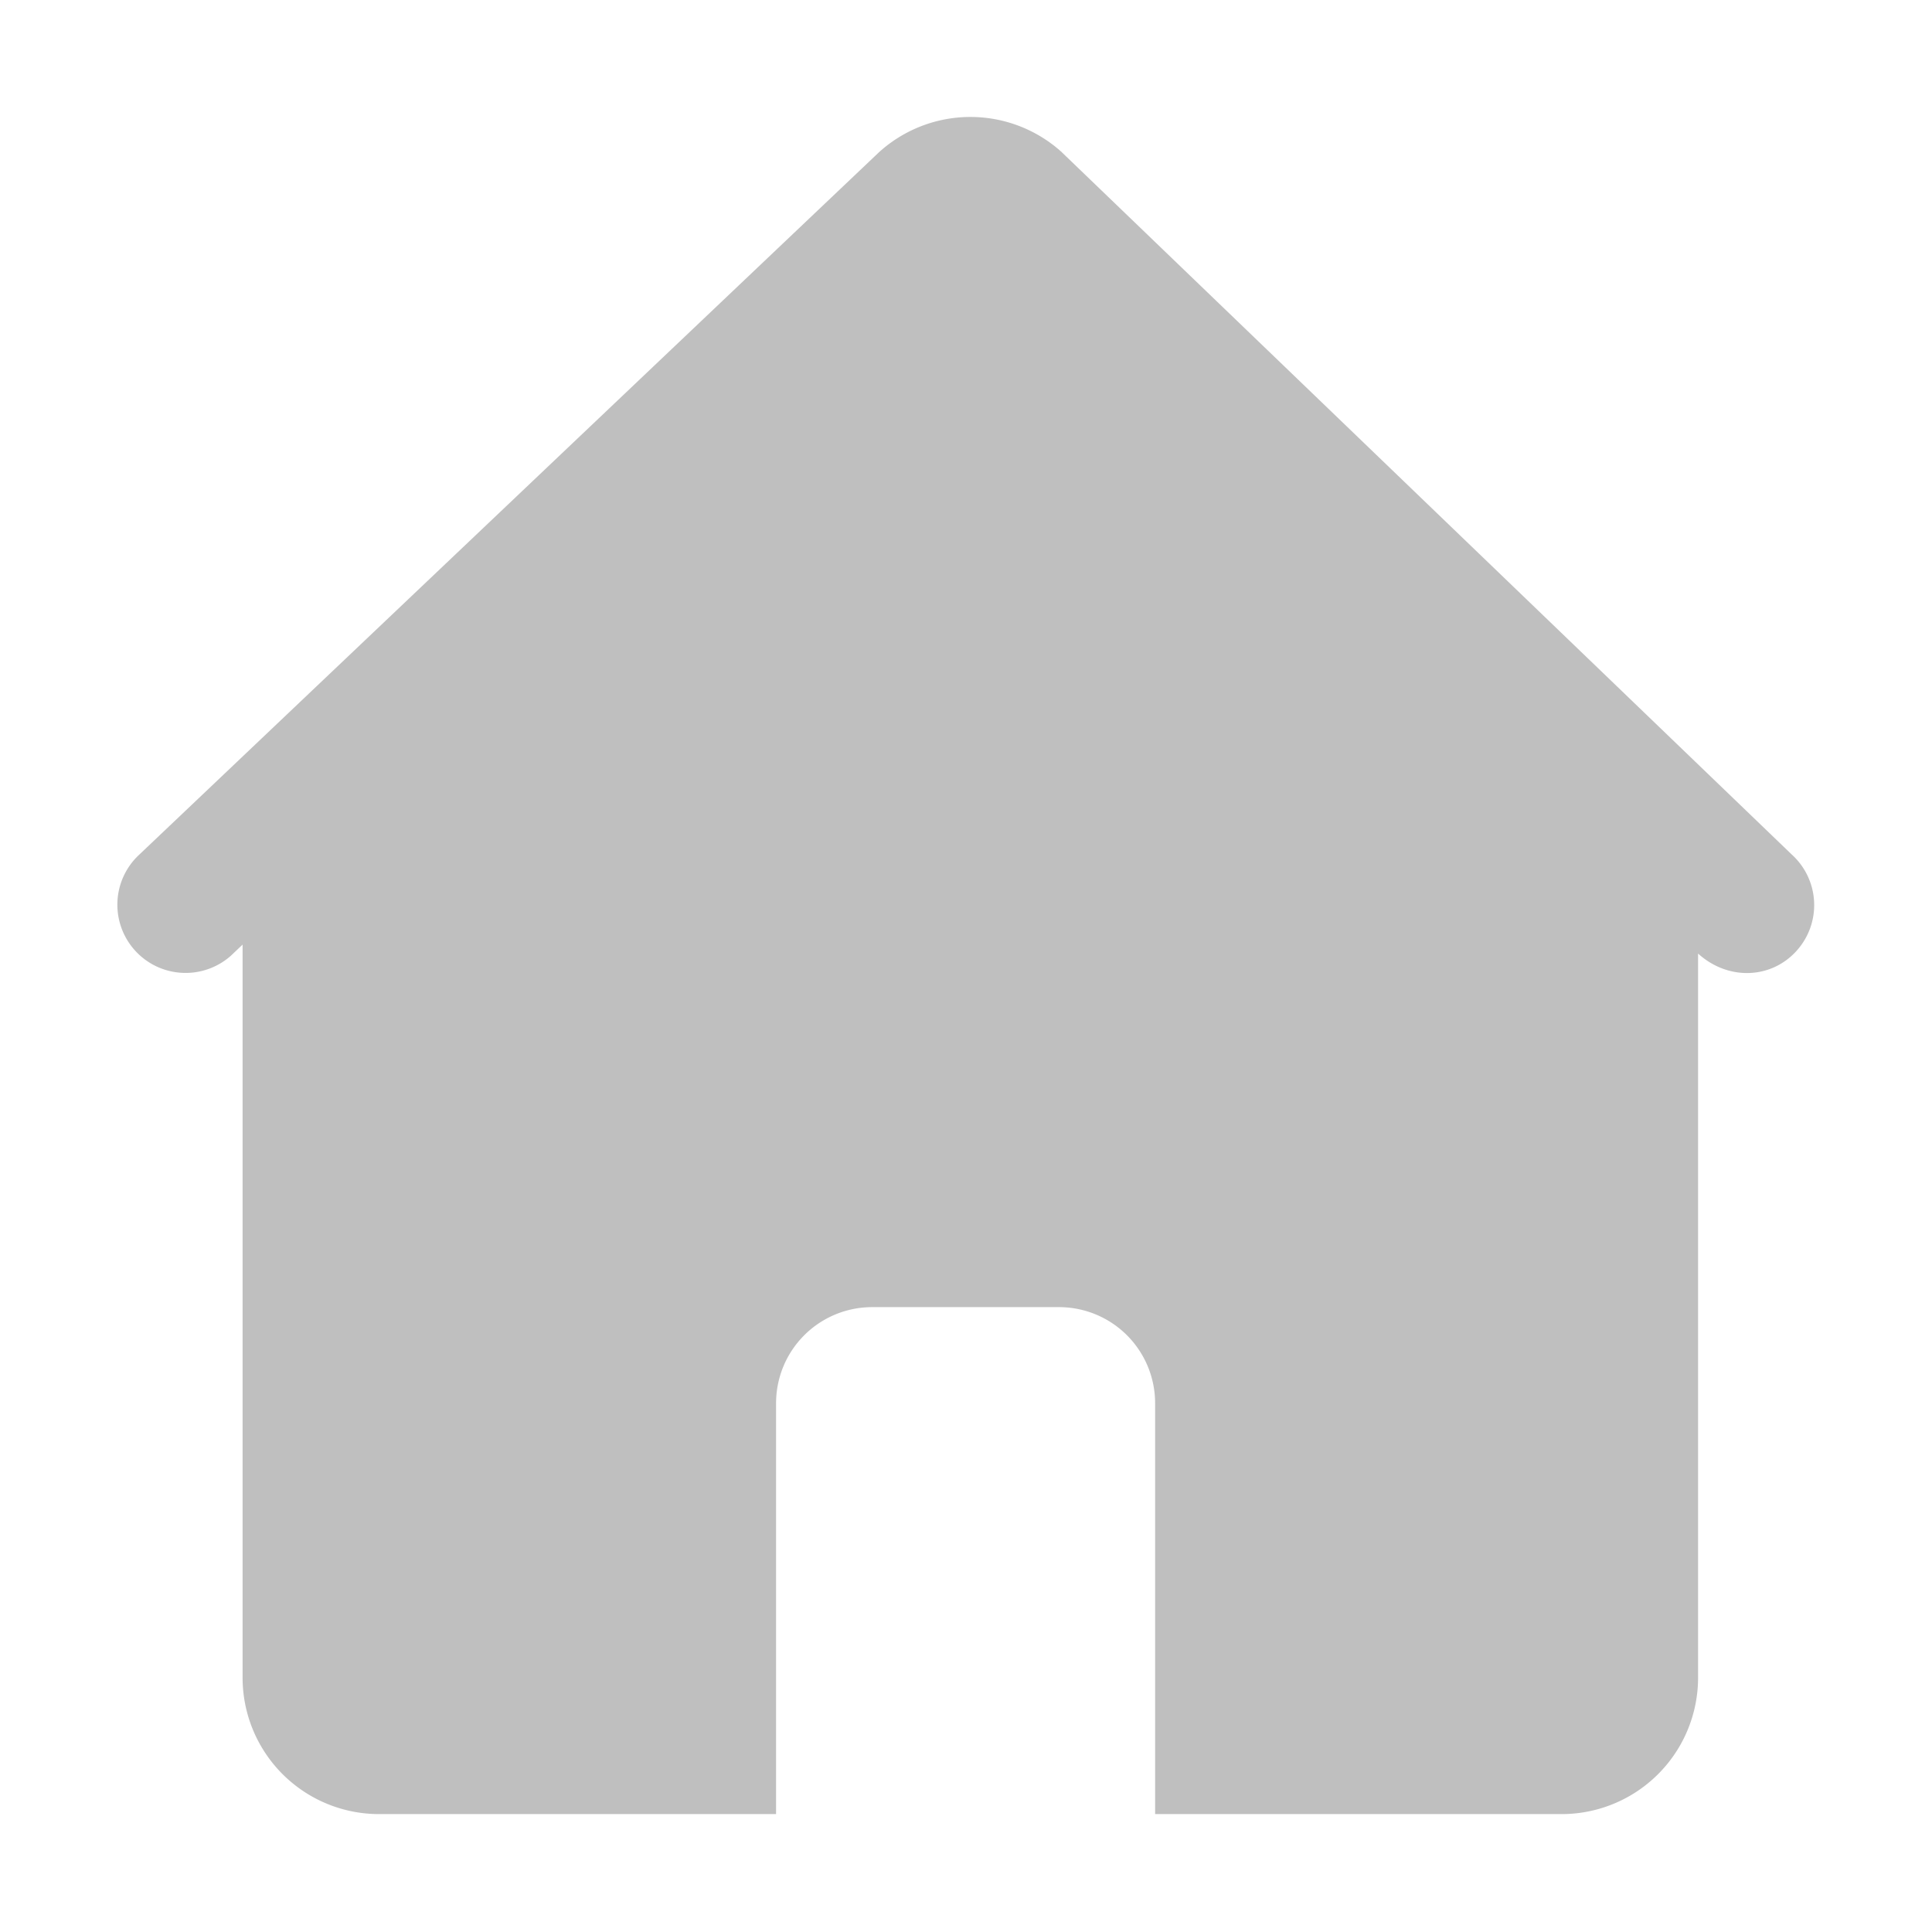 <?xml version="1.0" standalone="no"?><!DOCTYPE svg PUBLIC "-//W3C//DTD SVG 1.1//EN" "http://www.w3.org/Graphics/SVG/1.1/DTD/svg11.dtd"><svg t="1606196373493" class="icon" viewBox="0 0 1024 1024" version="1.1" xmlns="http://www.w3.org/2000/svg" p-id="1150" width="44" height="44" xmlns:xlink="http://www.w3.org/1999/xlink"><defs><style type="text/css"></style></defs><path d="M562.805 80.698a72.135 72.135 0 0 0-96.93 0L73.925 452.87a36.157 36.157 0 0 0 48.42 53.707l6.232-5.917V889.1a72.315 72.315 0 0 0 72.315 72.405h210.442v-217.71a50.918 50.918 0 0 1 50.94-50.985h99.022a50.918 50.918 0 0 1 50.94 50.985v217.71h215.438a72.315 72.315 0 0 0 72.338-72.405V505.408c16.065 14.535 38.858 13.432 52.222-1.462a36.157 36.157 0 0 0-2.61-51.075L562.805 80.72z" fill="#bfbfbf" p-id="1151"></path></svg>